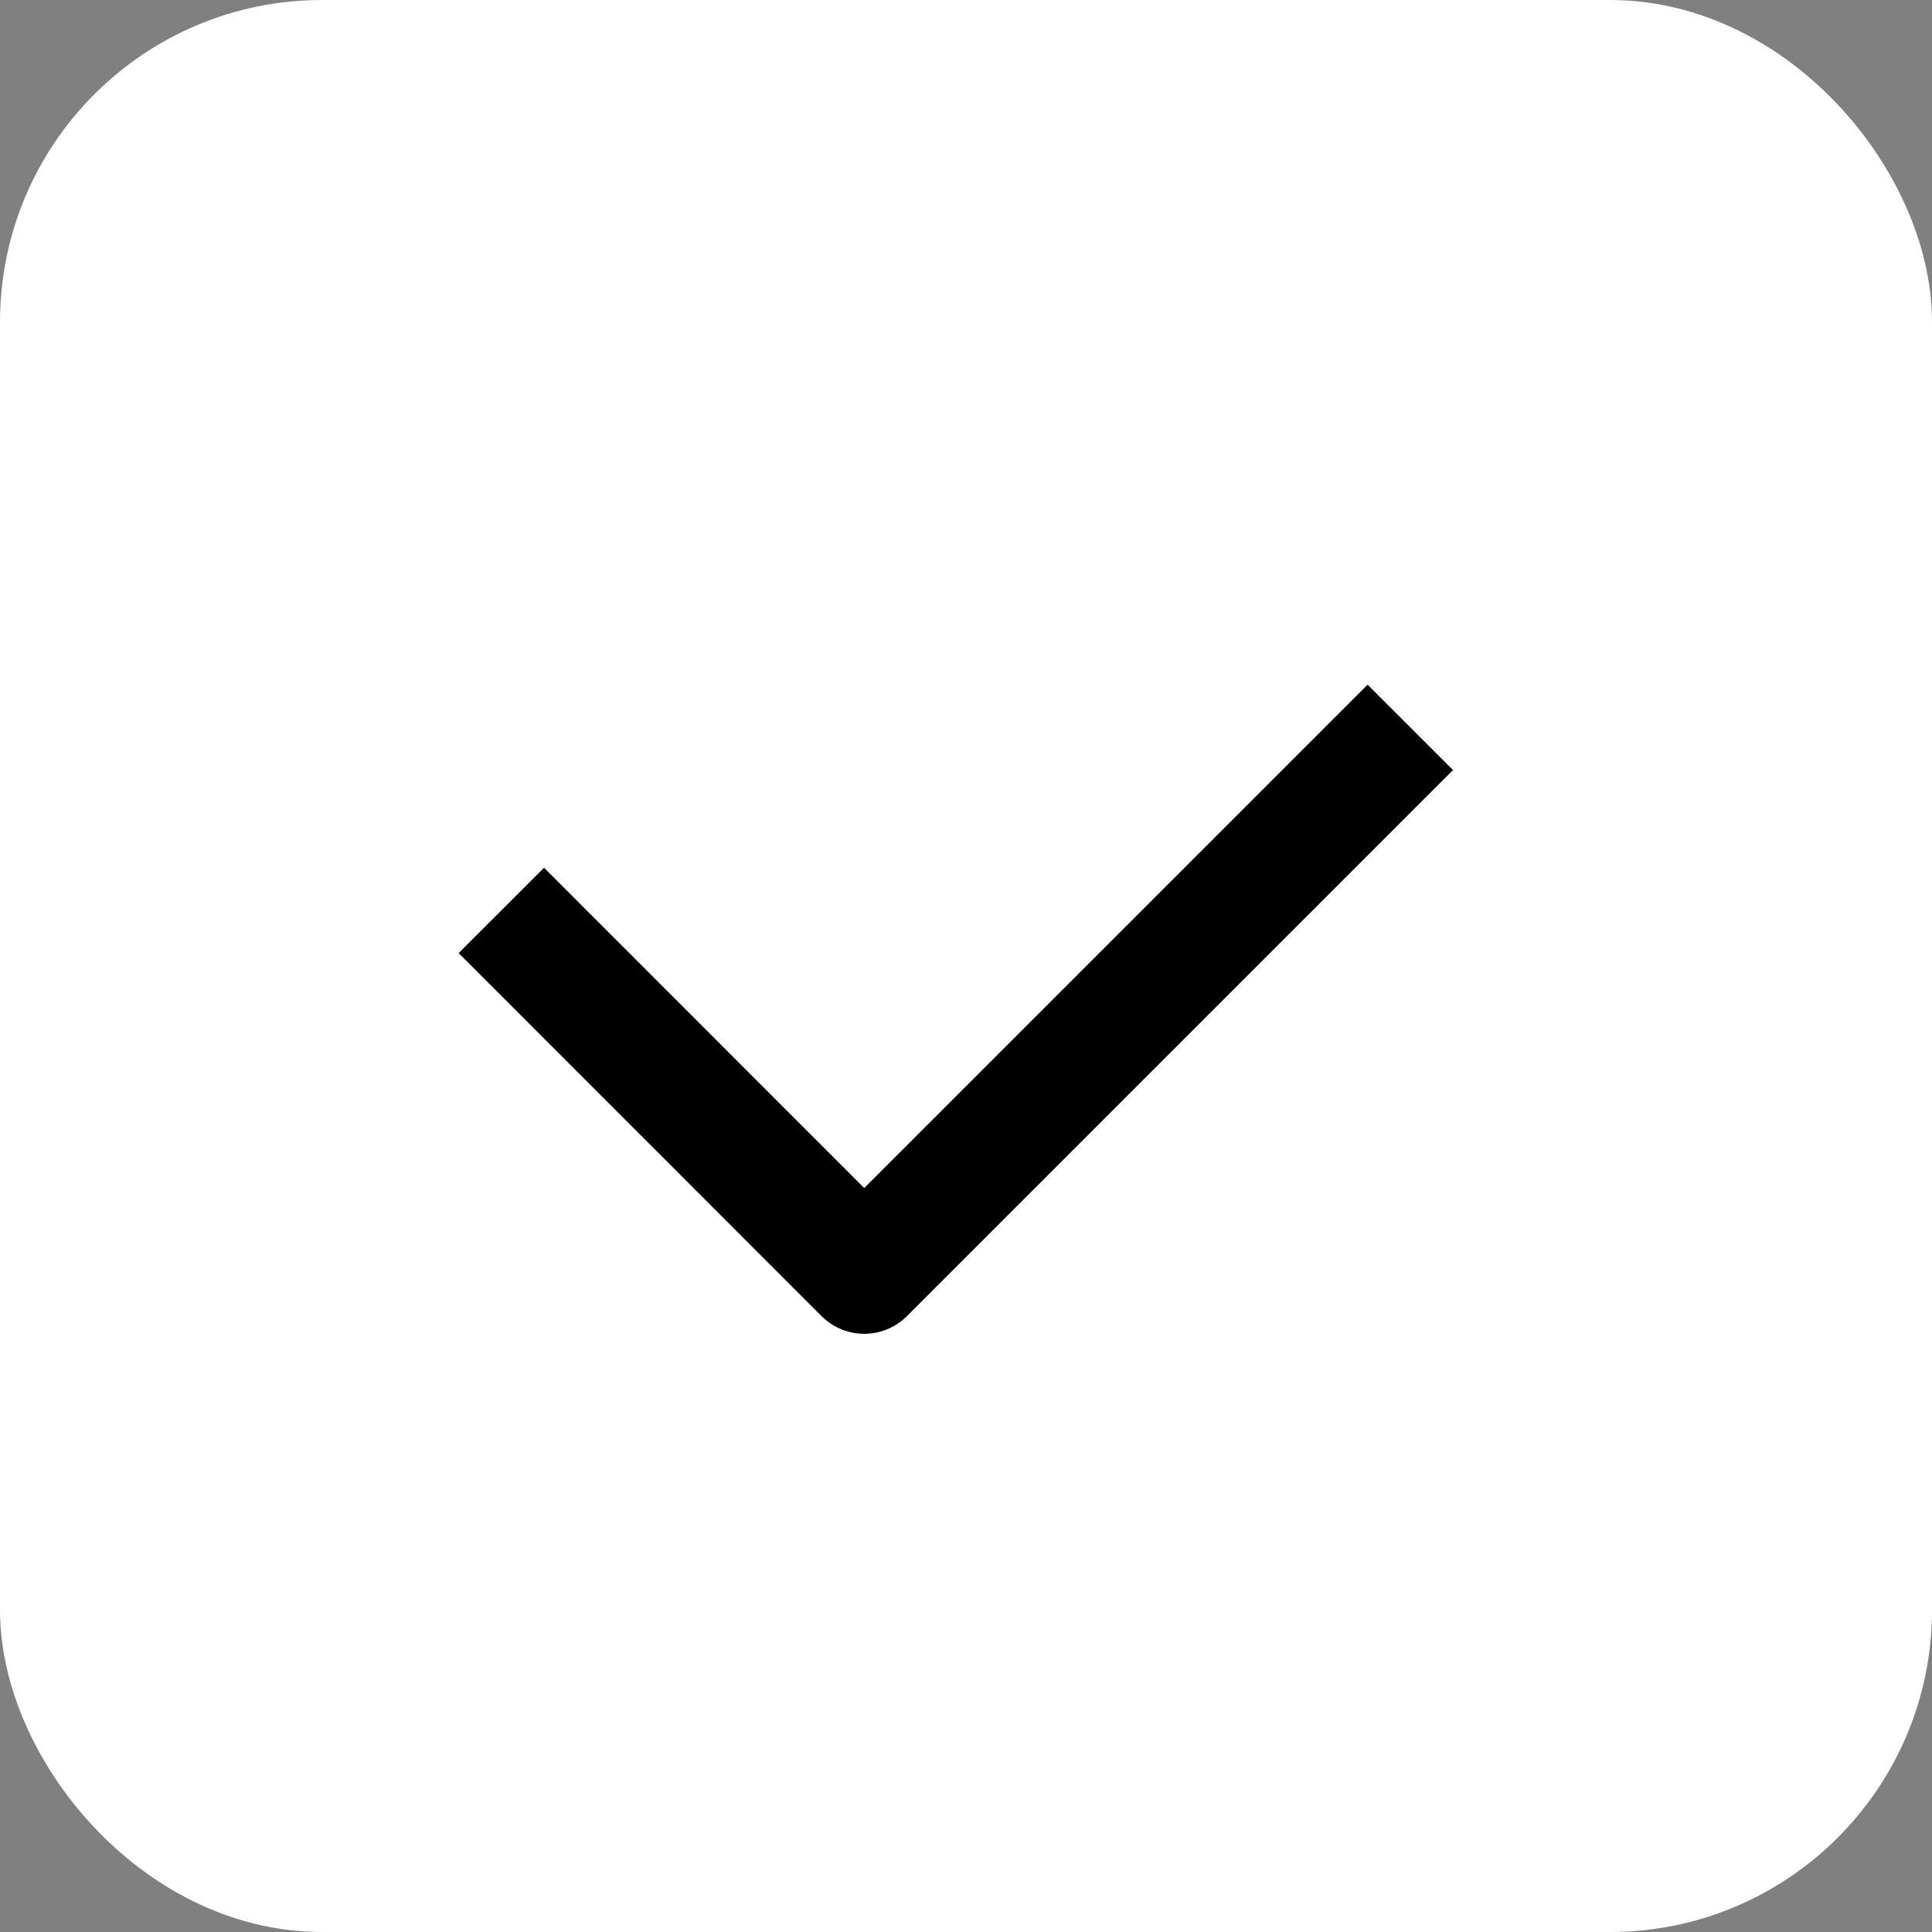 <svg width="24" height="24" viewBox="0 0 24 24" fill="none" xmlns="http://www.w3.org/2000/svg">
<rect x="0" y="0" width="24" height="24" fill="#808080" stroke="none"/>
<rect x="0.75" y="0.75" width="22.5" height="22.5" rx="3.25" fill="white"/>
<rect x="0.75" y="0.75" width="22.5" height="22.5" rx="3.25" stroke="white" stroke-width="1.5"/>
<path d="M6.758 11.84L10.736 15.819L16.989 9.566" stroke="black" stroke-width="1.5" stroke-linecap="square" stroke-linejoin="round"/>
</svg>
